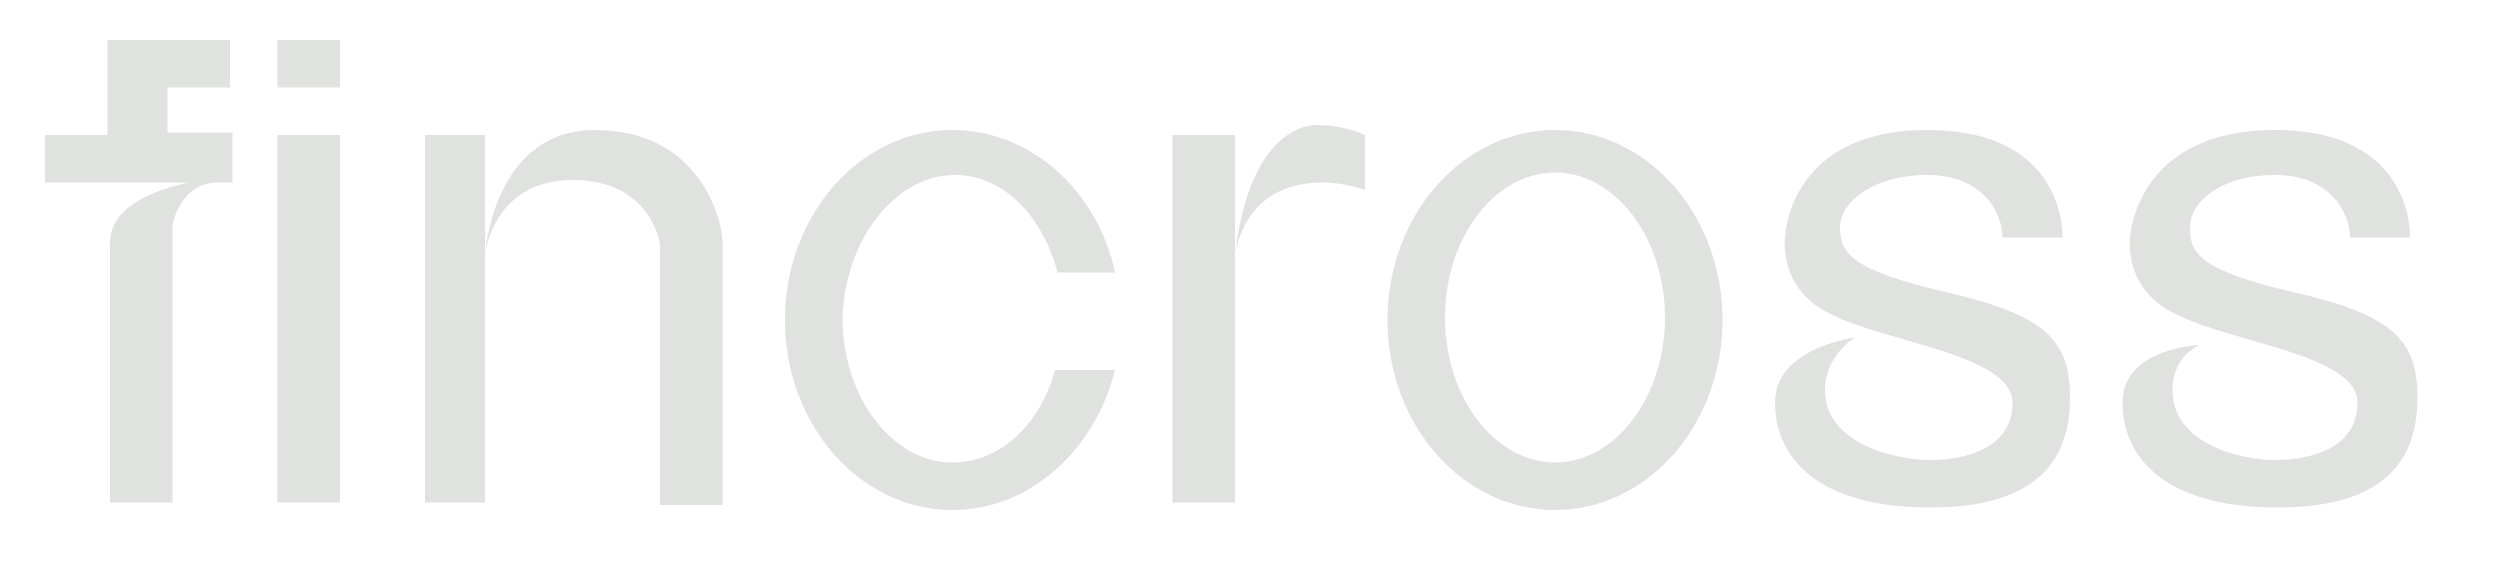 <?xml version="1.0" encoding="UTF-8" standalone="no"?>
<!-- Generator: Adobe Illustrator 28.2.0, SVG Export Plug-In . SVG Version: 6.00 Build 0)  -->

<svg
   version="1.1"
   id="Layer_1"
   x="0px"
   y="0px"
   viewBox="0 0 100 22.6"
   style="enable-background:new 0 0 100 22.6;"
   xml:space="preserve"
   sodipodi:docname="fincross-logo.svg"
   inkscape:version="1.4.2 (ebf0e940d0, 2025-05-08)"
   xmlns:inkscape="http://www.inkscape.org/namespaces/inkscape"
   xmlns:sodipodi="http://sodipodi.sourceforge.net/DTD/sodipodi-0.dtd"
   xmlns="http://www.w3.org/2000/svg"
   xmlns:svg="http://www.w3.org/2000/svg"><defs
   id="defs11" /><sodipodi:namedview
   id="namedview11"
   pagecolor="#505050"
   bordercolor="#eeeeee"
   borderopacity="1"
   inkscape:showpageshadow="0"
   inkscape:pageopacity="0"
   inkscape:pagecheckerboard="0"
   inkscape:deskcolor="#505050"
   inkscape:zoom="11.39"
   inkscape:cx="50"
   inkscape:cy="11.325724"
   inkscape:window-width="1920"
   inkscape:window-height="1009"
   inkscape:window-x="0"
   inkscape:window-y="0"
   inkscape:window-maximized="1"
   inkscape:current-layer="Layer_1" />
<style
   type="text/css"
   id="style1">
	.st0{fill:#201D21;}
</style>
<g
   id="g11"
   style="fill:#dfe2de;fill-opacity:1">
	<g
   id="g10"
   style="fill:#dfe2de;fill-opacity:1">
		<g
   id="g9"
   style="fill:#dfe2de;fill-opacity:1">
			<rect
   x="11.1"
   y="5.4"
   class="st0"
   width="2.5"
   height="14.7"
   id="rect1"
   style="fill:#dfe2de;fill-opacity:1" />
			<path
   class="st0"
   d="M4.8,1.6H4.3v3.8H1.8v1.9h5.8c0,0-3.2,0.5-3.2,2.4s0,10.4,0,10.4h2.5V9c0,0,0.3-1.7,1.8-1.7     c0.4,0,0.6,0,0.6,0v-2H6.7V3.5h2.5V1.6H6.7H4.8z"
   id="path1"
   style="fill:#dfe2de;fill-opacity:1" />
			<rect
   x="11.1"
   y="1.6"
   class="st0"
   width="2.5"
   height="1.9"
   id="rect2"
   style="fill:#dfe2de;fill-opacity:1" />
			<polygon
   class="st0"
   points="17,5.4 17,20.1 19.4,20.1 19.4,10.1 19.4,5.4    "
   id="polygon2"
   style="fill:#dfe2de;fill-opacity:1" />
			<polygon
   class="st0"
   points="46.9,5.4 46.9,20.1 49.4,20.1 49.4,10.4 49.4,5.4    "
   id="polygon3"
   style="fill:#dfe2de;fill-opacity:1" />
			<path
   class="st0"
   d="M23.8,5.2c-4.1,0-4.4,5-4.4,5s0.3-3,3.5-3s3.5,2.6,3.5,2.6v10.4h2.5V9.7C28.9,8.8,28,5.2,23.8,5.2z"
   id="path3"
   style="fill:#dfe2de;fill-opacity:1" />
			<path
   class="st0"
   d="M62.2,5.2c-3.7,0-6.7,3.4-6.7,7.6s3,7.6,6.7,7.6c3.7,0,6.7-3.4,6.7-7.6S65.9,5.2,62.2,5.2z M62.2,18.5     c-2.4,0-4.4-2.6-4.4-5.8s2-5.8,4.4-5.8s4.4,2.6,4.4,5.8C66.6,15.9,64.6,18.5,62.2,18.5z"
   id="path4"
   style="fill:#dfe2de;fill-opacity:1" />
			<path
   class="st0"
   d="M38.2,7c1.9,0,3.5,1.6,4.1,3.9h2.3c-0.7-3.3-3.4-5.7-6.5-5.7c-3.7,0-6.7,3.4-6.7,7.6s3,7.6,6.7,7.6     c3.1,0,5.7-2.4,6.5-5.6h-2.4c-0.6,2.2-2.2,3.7-4.1,3.7c-2.4,0-4.4-2.6-4.4-5.8C33.8,9.6,35.8,7,38.2,7z"
   id="path5"
   style="fill:#dfe2de;fill-opacity:1" />
			<path
   class="st0"
   d="M49.4,10.2c0.1-0.6,0.6-2.9,3.5-2.9c0.9,0,1.7,0.3,1.7,0.3V5.4c0,0-0.8-0.4-1.9-0.4     C51.7,5,49.9,5.9,49.4,10.2z"
   id="path6"
   style="fill:#dfe2de;fill-opacity:1" />
			<path
   class="st0"
   d="M49.4,10.2c0,0.1,0,0.2,0,0.2C49.4,10.3,49.4,10.2,49.4,10.2z"
   id="path7"
   style="fill:#dfe2de;fill-opacity:1" />
			<path
   class="st0"
   d="M91.8,11.7c-3.9-0.9-4.2-1.6-4.2-2.6S88.8,7,91,7s3,1.5,3,2.5h2.4c0,0,0.2-4.3-5.4-4.3s-5.8,4.3-5.8,4.3     s-0.3,2.1,1.9,3.1c2.2,1.1,7.2,1.6,7.2,3.5s-2,2.3-3.3,2.3s-4.1-0.6-4.1-2.8c0-1.4,1.1-1.8,1.1-1.8s-3.1,0.1-3.1,2.3     c0,2.2,1.7,4.2,6.2,4.2s5.6-2.1,5.6-4.4S95.7,12.6,91.8,11.7z"
   id="path8"
   style="fill:#dfe2de;fill-opacity:1" />
			<path
   class="st0"
   d="M77.9,11.7c-3.9-0.9-4.3-1.6-4.3-2.6S74.9,7,77.1,7s3,1.5,3,2.5h2.4c0,0,0.2-4.3-5.4-4.3s-5.7,4.3-5.7,4.3     s-0.3,2.1,1.9,3.1c2.2,1.1,7.2,1.6,7.2,3.5s-2,2.3-3.3,2.3S73,17.8,73,15.6c0-1.4,1.2-2.1,1.2-2.1s-3.2,0.4-3.2,2.6     c0,2.2,1.7,4.2,6.2,4.2s5.6-2.1,5.6-4.4S81.8,12.6,77.9,11.7z"
   id="path9"
   style="fill:#dfe2de;fill-opacity:1" />
		</g>
	</g>
</g>
</svg>
